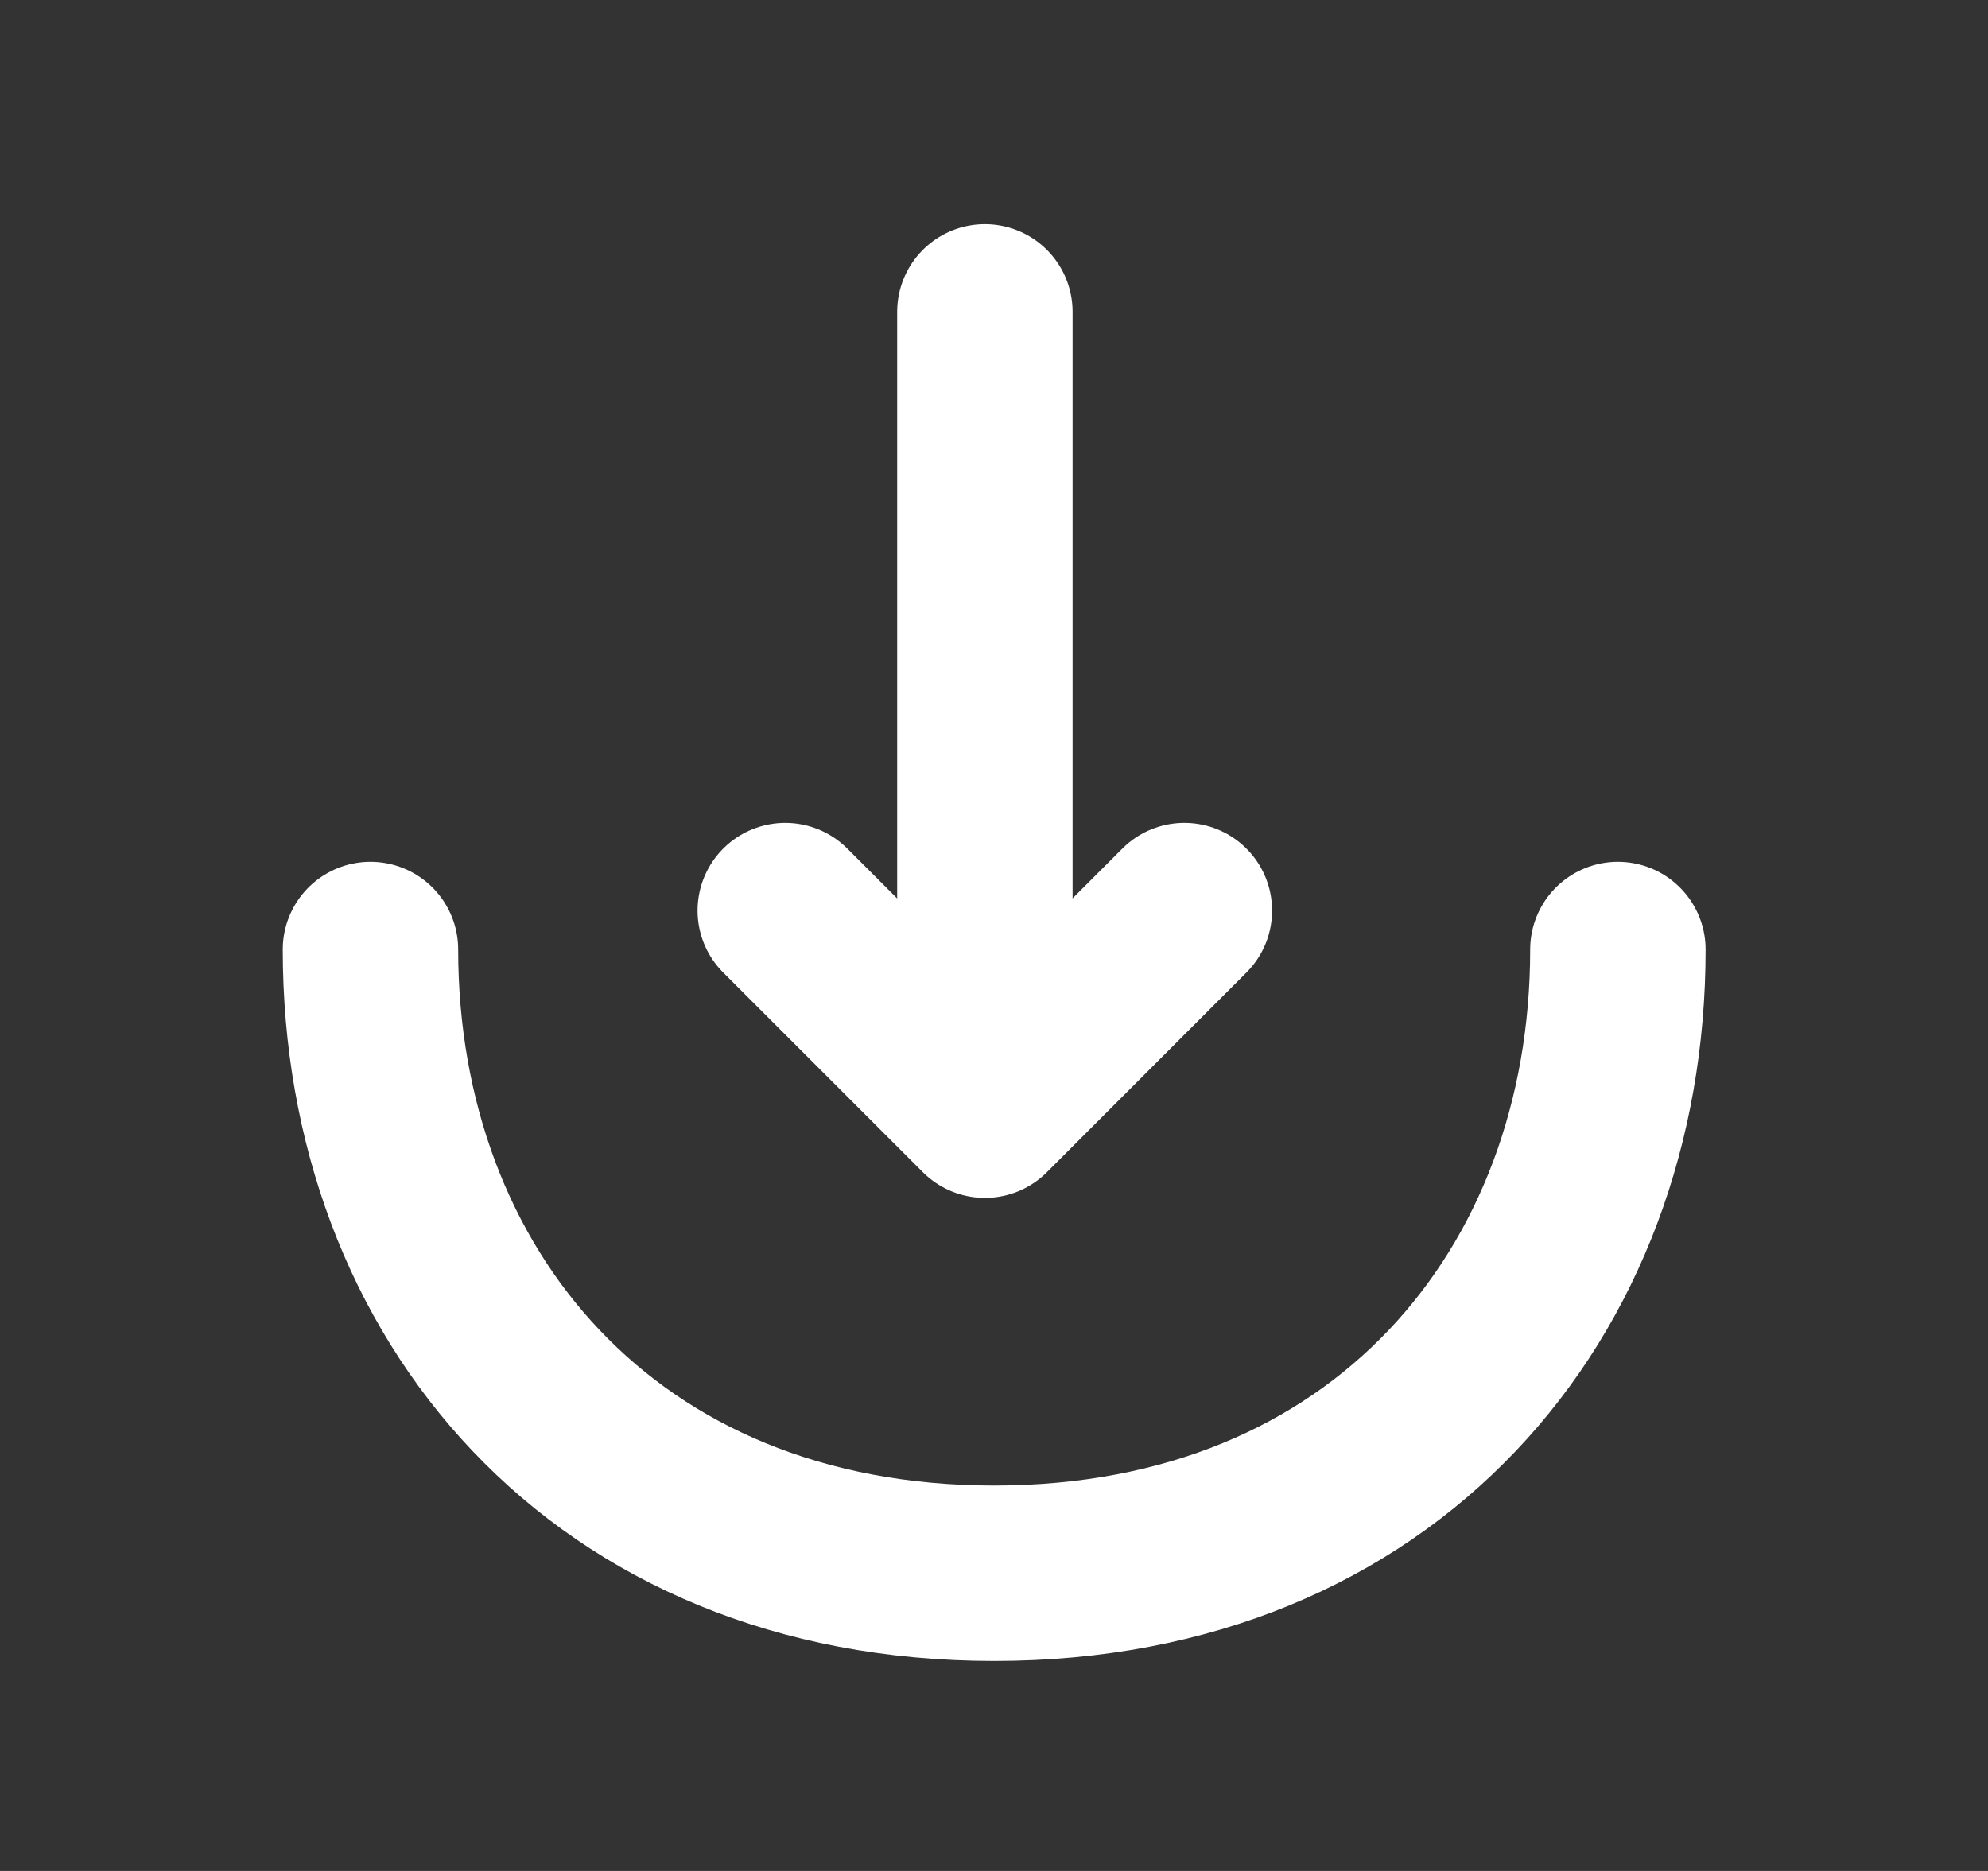 <svg width="17" height="16" viewBox="0 0 17 16" fill="none" xmlns="http://www.w3.org/2000/svg">
<rect x="0" y="0" width="17" height="16" fill="#333333" stroke="none"/>
<path d="M6.715 7.787L8.422 9.494L10.128 7.787" stroke="white" stroke-width="1.5" stroke-miterlimit="10" stroke-linecap="round" stroke-linejoin="round"/>
<path d="M8.422 2.667V9.447" stroke="white" stroke-width="1.5" stroke-miterlimit="10" stroke-linecap="round" stroke-linejoin="round"/>
<path d="M13.835 8.12C13.835 11.067 11.835 13.454 8.501 13.454C5.168 13.454 3.168 11.067 3.168 8.12" stroke="white" stroke-width="1.5" stroke-miterlimit="10" stroke-linecap="round" stroke-linejoin="round"/>
</svg>
